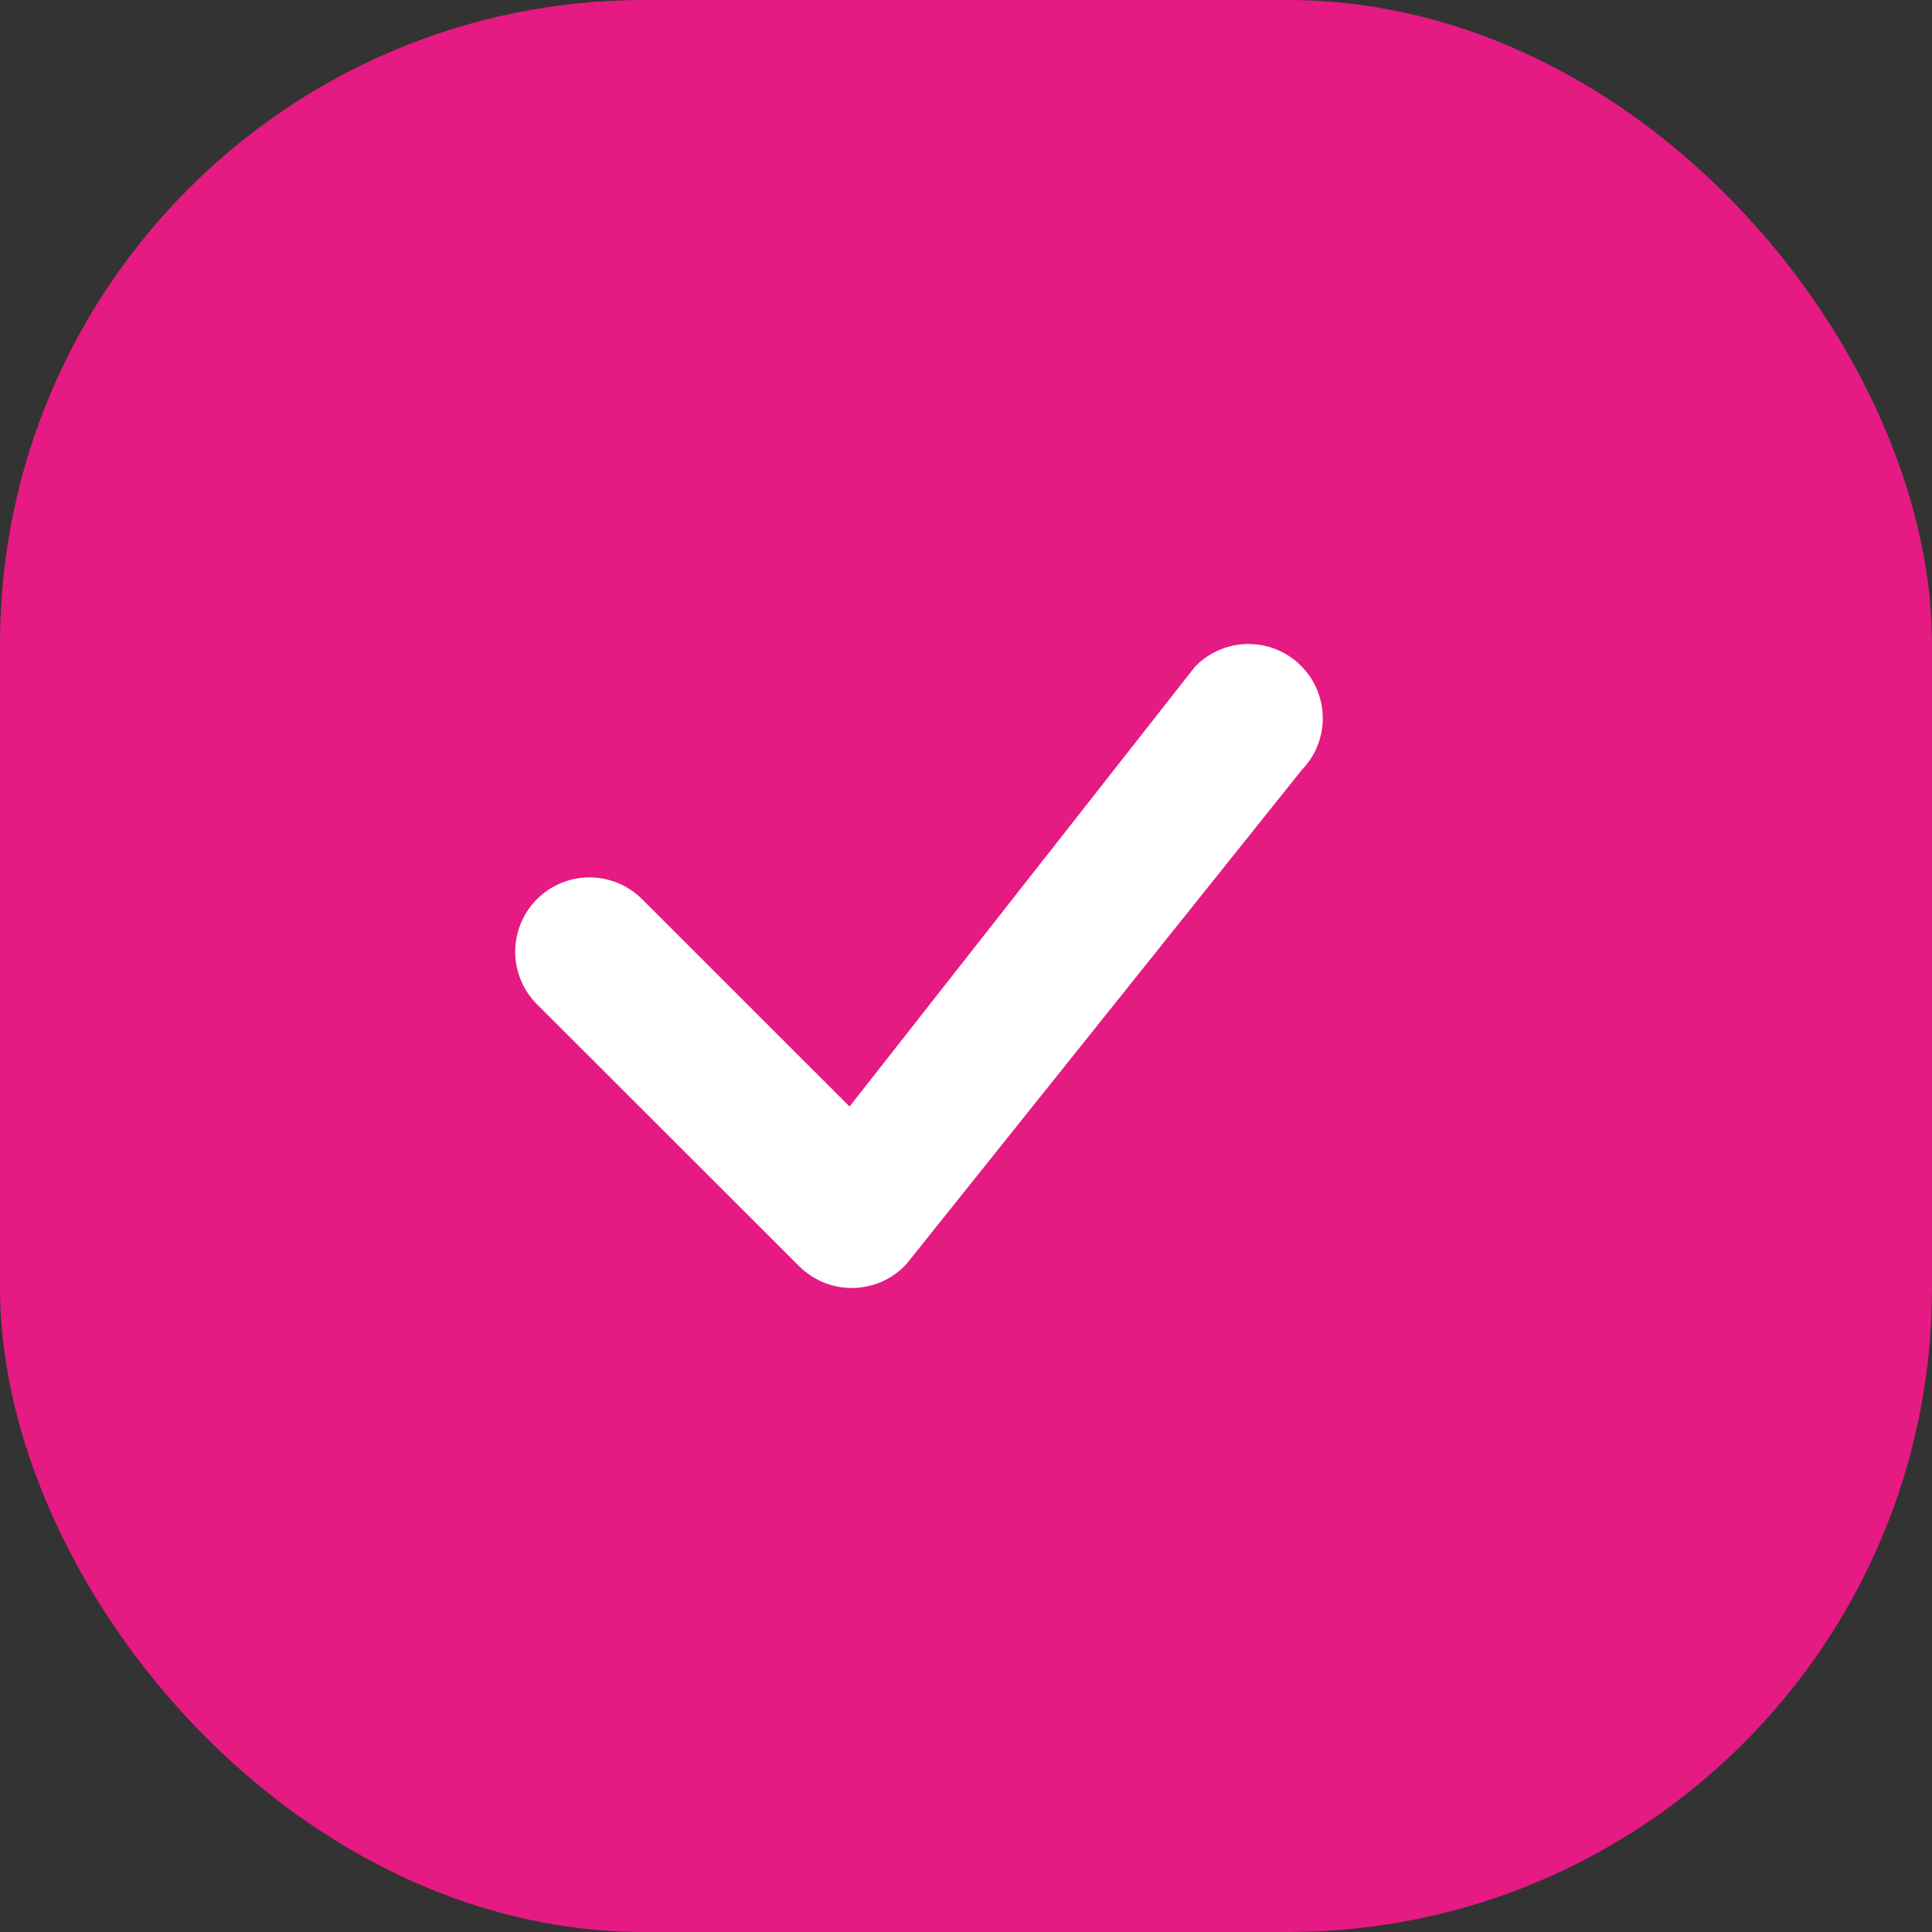 <svg width="15" height="15" viewBox="0 0 15 15" fill="none" xmlns="http://www.w3.org/2000/svg">
<rect x="0" y="0" width="15" height="15" fill="#333333" stroke="none"/>
<rect x="0.25" y="0.25" width="14.5" height="14.5" rx="4.75" fill="#E51A83" stroke="#E51A83" stroke-width="0.5"/>
<path d="M9.283 5.171C9.39 5.063 9.536 5.001 9.689 5C9.841 4.999 9.988 5.058 10.097 5.165C10.206 5.272 10.268 5.417 10.27 5.569C10.272 5.722 10.213 5.869 10.107 5.978L7.036 9.816C6.983 9.873 6.919 9.918 6.849 9.95C6.778 9.981 6.701 9.998 6.624 10C6.546 10.001 6.469 9.987 6.397 9.958C6.326 9.929 6.26 9.886 6.205 9.831L4.169 7.797C4.061 7.689 4 7.542 4 7.389C4 7.236 4.061 7.089 4.169 6.981C4.277 6.873 4.424 6.812 4.577 6.812C4.73 6.812 4.877 6.873 4.985 6.981L6.596 8.591L9.268 5.189C9.273 5.183 9.278 5.177 9.283 5.171L9.283 5.171Z" fill="white"/>
</svg>
